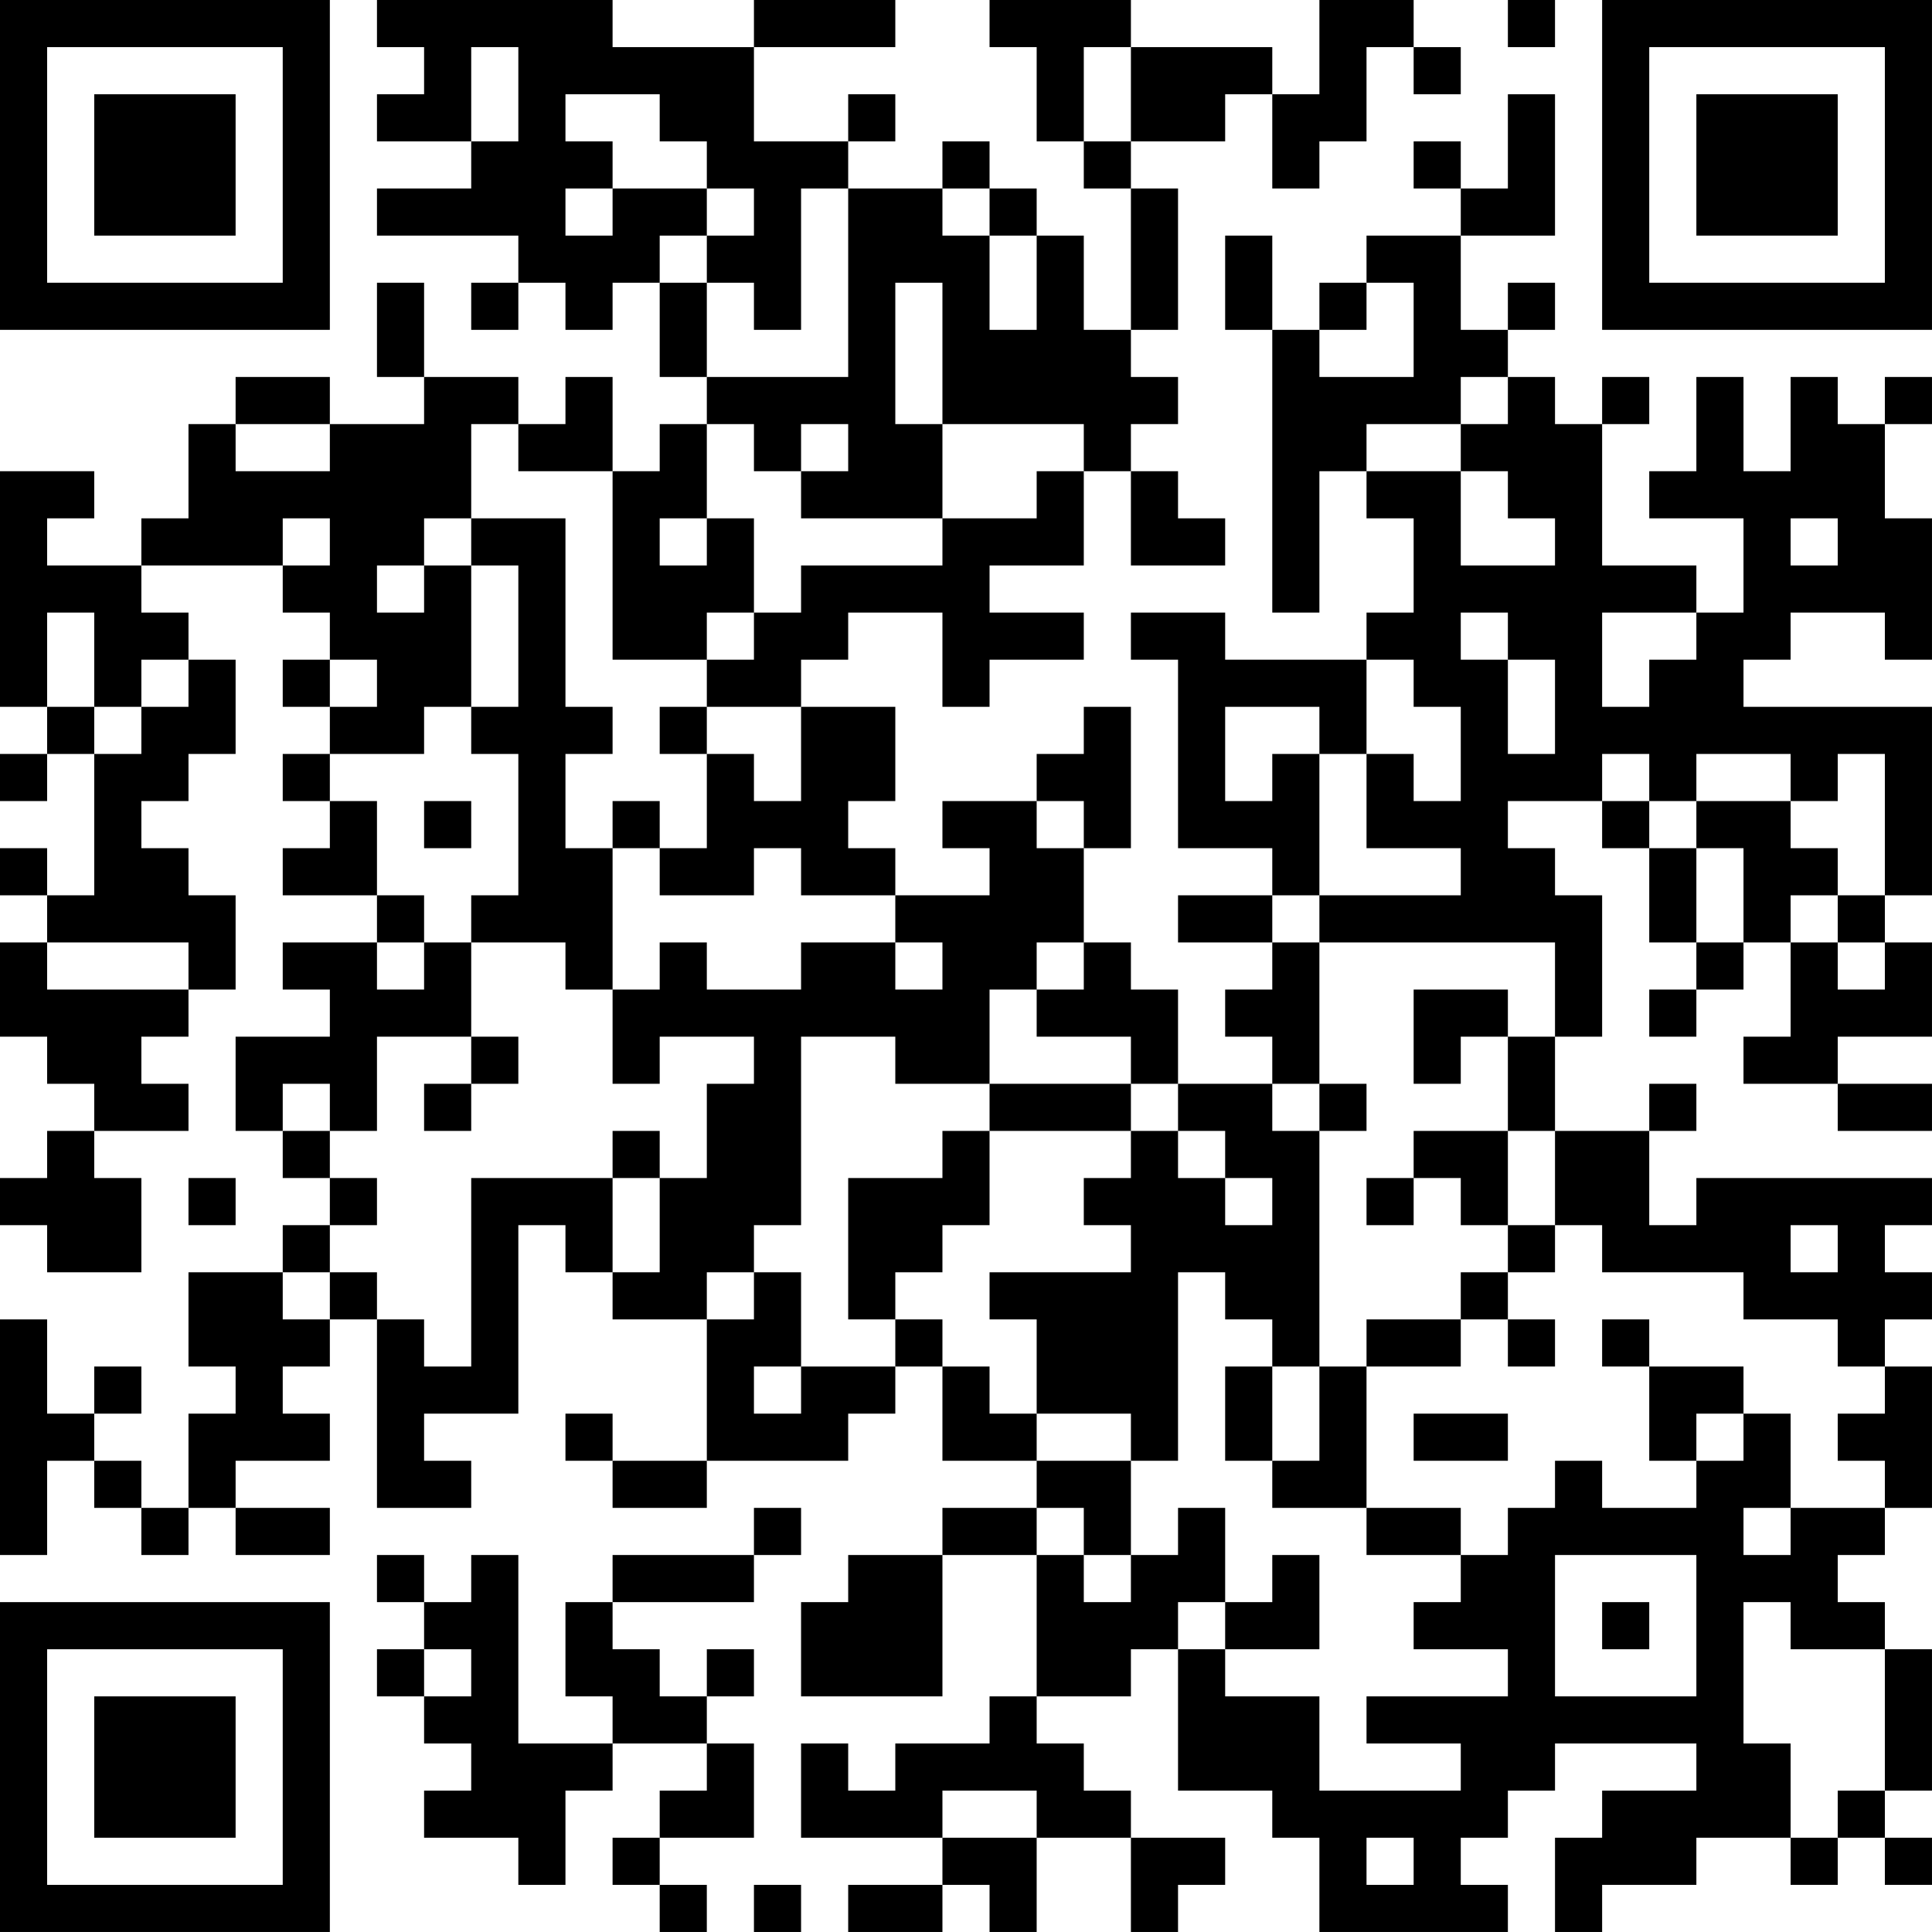 <?xml version="1.0" encoding="UTF-8"?>
<svg xmlns="http://www.w3.org/2000/svg" version="1.1" width="200" height="200" viewBox="0 0 200 200"><rect x="0" y="0" width="200" height="200" fill="#ffffff"/><g transform="scale(4.878)"><g transform="translate(0,0)"><path fill-rule="evenodd" d="M8 0L8 1L9 1L9 2L8 2L8 3L10 3L10 4L8 4L8 5L11 5L11 6L10 6L10 7L11 7L11 6L12 6L12 7L13 7L13 6L14 6L14 8L15 8L15 9L14 9L14 10L13 10L13 8L12 8L12 9L11 9L11 8L9 8L9 6L8 6L8 8L9 8L9 9L7 9L7 8L5 8L5 9L4 9L4 11L3 11L3 12L1 12L1 11L2 11L2 10L0 10L0 15L1 15L1 16L0 16L0 17L1 17L1 16L2 16L2 19L1 19L1 18L0 18L0 19L1 19L1 20L0 20L0 22L1 22L1 23L2 23L2 24L1 24L1 25L0 25L0 26L1 26L1 27L3 27L3 25L2 25L2 24L4 24L4 23L3 23L3 22L4 22L4 21L5 21L5 19L4 19L4 18L3 18L3 17L4 17L4 16L5 16L5 14L4 14L4 13L3 13L3 12L6 12L6 13L7 13L7 14L6 14L6 15L7 15L7 16L6 16L6 17L7 17L7 18L6 18L6 19L8 19L8 20L6 20L6 21L7 21L7 22L5 22L5 24L6 24L6 25L7 25L7 26L6 26L6 27L4 27L4 29L5 29L5 30L4 30L4 32L3 32L3 31L2 31L2 30L3 30L3 29L2 29L2 30L1 30L1 28L0 28L0 33L1 33L1 31L2 31L2 32L3 32L3 33L4 33L4 32L5 32L5 33L7 33L7 32L5 32L5 31L7 31L7 30L6 30L6 29L7 29L7 28L8 28L8 32L10 32L10 31L9 31L9 30L11 30L11 26L12 26L12 27L13 27L13 28L15 28L15 31L13 31L13 30L12 30L12 31L13 31L13 32L15 32L15 31L18 31L18 30L19 30L19 29L20 29L20 31L22 31L22 32L20 32L20 33L18 33L18 34L17 34L17 36L20 36L20 33L22 33L22 36L21 36L21 37L19 37L19 38L18 38L18 37L17 37L17 39L20 39L20 40L18 40L18 41L20 41L20 40L21 40L21 41L22 41L22 39L24 39L24 41L25 41L25 40L26 40L26 39L24 39L24 38L23 38L23 37L22 37L22 36L24 36L24 35L25 35L25 38L27 38L27 39L28 39L28 41L32 41L32 40L31 40L31 39L32 39L32 38L33 38L33 37L36 37L36 38L34 38L34 39L33 39L33 41L34 41L34 40L36 40L36 39L38 39L38 40L39 40L39 39L40 39L40 40L41 40L41 39L40 39L40 38L41 38L41 35L40 35L40 34L39 34L39 33L40 33L40 32L41 32L41 29L40 29L40 28L41 28L41 27L40 27L40 26L41 26L41 25L36 25L36 26L35 26L35 24L36 24L36 23L35 23L35 24L33 24L33 22L34 22L34 19L33 19L33 18L32 18L32 17L34 17L34 18L35 18L35 20L36 20L36 21L35 21L35 22L36 22L36 21L37 21L37 20L38 20L38 22L37 22L37 23L39 23L39 24L41 24L41 23L39 23L39 22L41 22L41 20L40 20L40 19L41 19L41 15L37 15L37 14L38 14L38 13L40 13L40 14L41 14L41 11L40 11L40 9L41 9L41 8L40 8L40 9L39 9L39 8L38 8L38 10L37 10L37 8L36 8L36 10L35 10L35 11L37 11L37 13L36 13L36 12L34 12L34 9L35 9L35 8L34 8L34 9L33 9L33 8L32 8L32 7L33 7L33 6L32 6L32 7L31 7L31 5L33 5L33 2L32 2L32 4L31 4L31 3L30 3L30 4L31 4L31 5L29 5L29 6L28 6L28 7L27 7L27 5L26 5L26 7L27 7L27 13L28 13L28 10L29 10L29 11L30 11L30 13L29 13L29 14L26 14L26 13L24 13L24 14L25 14L25 18L27 18L27 19L25 19L25 20L27 20L27 21L26 21L26 22L27 22L27 23L25 23L25 21L24 21L24 20L23 20L23 18L24 18L24 15L23 15L23 16L22 16L22 17L20 17L20 18L21 18L21 19L19 19L19 18L18 18L18 17L19 17L19 15L17 15L17 14L18 14L18 13L20 13L20 15L21 15L21 14L23 14L23 13L21 13L21 12L23 12L23 10L24 10L24 12L26 12L26 11L25 11L25 10L24 10L24 9L25 9L25 8L24 8L24 7L25 7L25 4L24 4L24 3L26 3L26 2L27 2L27 4L28 4L28 3L29 3L29 1L30 1L30 2L31 2L31 1L30 1L30 0L28 0L28 2L27 2L27 1L24 1L24 0L21 0L21 1L22 1L22 3L23 3L23 4L24 4L24 7L23 7L23 5L22 5L22 4L21 4L21 3L20 3L20 4L18 4L18 3L19 3L19 2L18 2L18 3L16 3L16 1L19 1L19 0L16 0L16 1L13 1L13 0ZM32 0L32 1L33 1L33 0ZM10 1L10 3L11 3L11 1ZM23 1L23 3L24 3L24 1ZM12 2L12 3L13 3L13 4L12 4L12 5L13 5L13 4L15 4L15 5L14 5L14 6L15 6L15 8L18 8L18 4L17 4L17 7L16 7L16 6L15 6L15 5L16 5L16 4L15 4L15 3L14 3L14 2ZM20 4L20 5L21 5L21 7L22 7L22 5L21 5L21 4ZM19 6L19 9L20 9L20 11L17 11L17 10L18 10L18 9L17 9L17 10L16 10L16 9L15 9L15 11L14 11L14 12L15 12L15 11L16 11L16 13L15 13L15 14L13 14L13 10L11 10L11 9L10 9L10 11L9 11L9 12L8 12L8 13L9 13L9 12L10 12L10 15L9 15L9 16L7 16L7 17L8 17L8 19L9 19L9 20L8 20L8 21L9 21L9 20L10 20L10 22L8 22L8 24L7 24L7 23L6 23L6 24L7 24L7 25L8 25L8 26L7 26L7 27L6 27L6 28L7 28L7 27L8 27L8 28L9 28L9 29L10 29L10 25L13 25L13 27L14 27L14 25L15 25L15 23L16 23L16 22L14 22L14 23L13 23L13 21L14 21L14 20L15 20L15 21L17 21L17 20L19 20L19 21L20 21L20 20L19 20L19 19L17 19L17 18L16 18L16 19L14 19L14 18L15 18L15 16L16 16L16 17L17 17L17 15L15 15L15 14L16 14L16 13L17 13L17 12L20 12L20 11L22 11L22 10L23 10L23 9L20 9L20 6ZM29 6L29 7L28 7L28 8L30 8L30 6ZM31 8L31 9L29 9L29 10L31 10L31 12L33 12L33 11L32 11L32 10L31 10L31 9L32 9L32 8ZM5 9L5 10L7 10L7 9ZM6 11L6 12L7 12L7 11ZM10 11L10 12L11 12L11 15L10 15L10 16L11 16L11 19L10 19L10 20L12 20L12 21L13 21L13 18L14 18L14 17L13 17L13 18L12 18L12 16L13 16L13 15L12 15L12 11ZM38 11L38 12L39 12L39 11ZM1 13L1 15L2 15L2 16L3 16L3 15L4 15L4 14L3 14L3 15L2 15L2 13ZM31 13L31 14L32 14L32 16L33 16L33 14L32 14L32 13ZM34 13L34 15L35 15L35 14L36 14L36 13ZM7 14L7 15L8 15L8 14ZM29 14L29 16L28 16L28 15L26 15L26 17L27 17L27 16L28 16L28 19L27 19L27 20L28 20L28 23L27 23L27 24L28 24L28 29L27 29L27 28L26 28L26 27L25 27L25 31L24 31L24 30L22 30L22 28L21 28L21 27L24 27L24 26L23 26L23 25L24 25L24 24L25 24L25 25L26 25L26 26L27 26L27 25L26 25L26 24L25 24L25 23L24 23L24 22L22 22L22 21L23 21L23 20L22 20L22 21L21 21L21 23L19 23L19 22L17 22L17 26L16 26L16 27L15 27L15 28L16 28L16 27L17 27L17 29L16 29L16 30L17 30L17 29L19 29L19 28L20 28L20 29L21 29L21 30L22 30L22 31L24 31L24 33L23 33L23 32L22 32L22 33L23 33L23 34L24 34L24 33L25 33L25 32L26 32L26 34L25 34L25 35L26 35L26 36L28 36L28 38L31 38L31 37L29 37L29 36L32 36L32 35L30 35L30 34L31 34L31 33L32 33L32 32L33 32L33 31L34 31L34 32L36 32L36 31L37 31L37 30L38 30L38 32L37 32L37 33L38 33L38 32L40 32L40 31L39 31L39 30L40 30L40 29L39 29L39 28L37 28L37 27L34 27L34 26L33 26L33 24L32 24L32 22L33 22L33 20L28 20L28 19L31 19L31 18L29 18L29 16L30 16L30 17L31 17L31 15L30 15L30 14ZM14 15L14 16L15 16L15 15ZM34 16L34 17L35 17L35 18L36 18L36 20L37 20L37 18L36 18L36 17L38 17L38 18L39 18L39 19L38 19L38 20L39 20L39 21L40 21L40 20L39 20L39 19L40 19L40 16L39 16L39 17L38 17L38 16L36 16L36 17L35 17L35 16ZM9 17L9 18L10 18L10 17ZM22 17L22 18L23 18L23 17ZM1 20L1 21L4 21L4 20ZM30 21L30 23L31 23L31 22L32 22L32 21ZM10 22L10 23L9 23L9 24L10 24L10 23L11 23L11 22ZM21 23L21 24L20 24L20 25L18 25L18 28L19 28L19 27L20 27L20 26L21 26L21 24L24 24L24 23ZM28 23L28 24L29 24L29 23ZM13 24L13 25L14 25L14 24ZM30 24L30 25L29 25L29 26L30 26L30 25L31 25L31 26L32 26L32 27L31 27L31 28L29 28L29 29L28 29L28 31L27 31L27 29L26 29L26 31L27 31L27 32L29 32L29 33L31 33L31 32L29 32L29 29L31 29L31 28L32 28L32 29L33 29L33 28L32 28L32 27L33 27L33 26L32 26L32 24ZM4 25L4 26L5 26L5 25ZM38 26L38 27L39 27L39 26ZM34 28L34 29L35 29L35 31L36 31L36 30L37 30L37 29L35 29L35 28ZM30 30L30 31L32 31L32 30ZM16 32L16 33L13 33L13 34L12 34L12 36L13 36L13 37L11 37L11 33L10 33L10 34L9 34L9 33L8 33L8 34L9 34L9 35L8 35L8 36L9 36L9 37L10 37L10 38L9 38L9 39L11 39L11 40L12 40L12 38L13 38L13 37L15 37L15 38L14 38L14 39L13 39L13 40L14 40L14 41L15 41L15 40L14 40L14 39L16 39L16 37L15 37L15 36L16 36L16 35L15 35L15 36L14 36L14 35L13 35L13 34L16 34L16 33L17 33L17 32ZM27 33L27 34L26 34L26 35L28 35L28 33ZM33 33L33 36L36 36L36 33ZM34 34L34 35L35 35L35 34ZM37 34L37 37L38 37L38 39L39 39L39 38L40 38L40 35L38 35L38 34ZM9 35L9 36L10 36L10 35ZM20 38L20 39L22 39L22 38ZM29 39L29 40L30 40L30 39ZM16 40L16 41L17 41L17 40ZM0 0L0 7L7 7L7 0ZM1 1L1 6L6 6L6 1ZM2 2L2 5L5 5L5 2ZM34 0L34 7L41 7L41 0ZM35 1L35 6L40 6L40 1ZM36 2L36 5L39 5L39 2ZM0 34L0 41L7 41L7 34ZM1 35L1 40L6 40L6 35ZM2 36L2 39L5 39L5 36Z" fill="#000000"/></g></g></svg>

